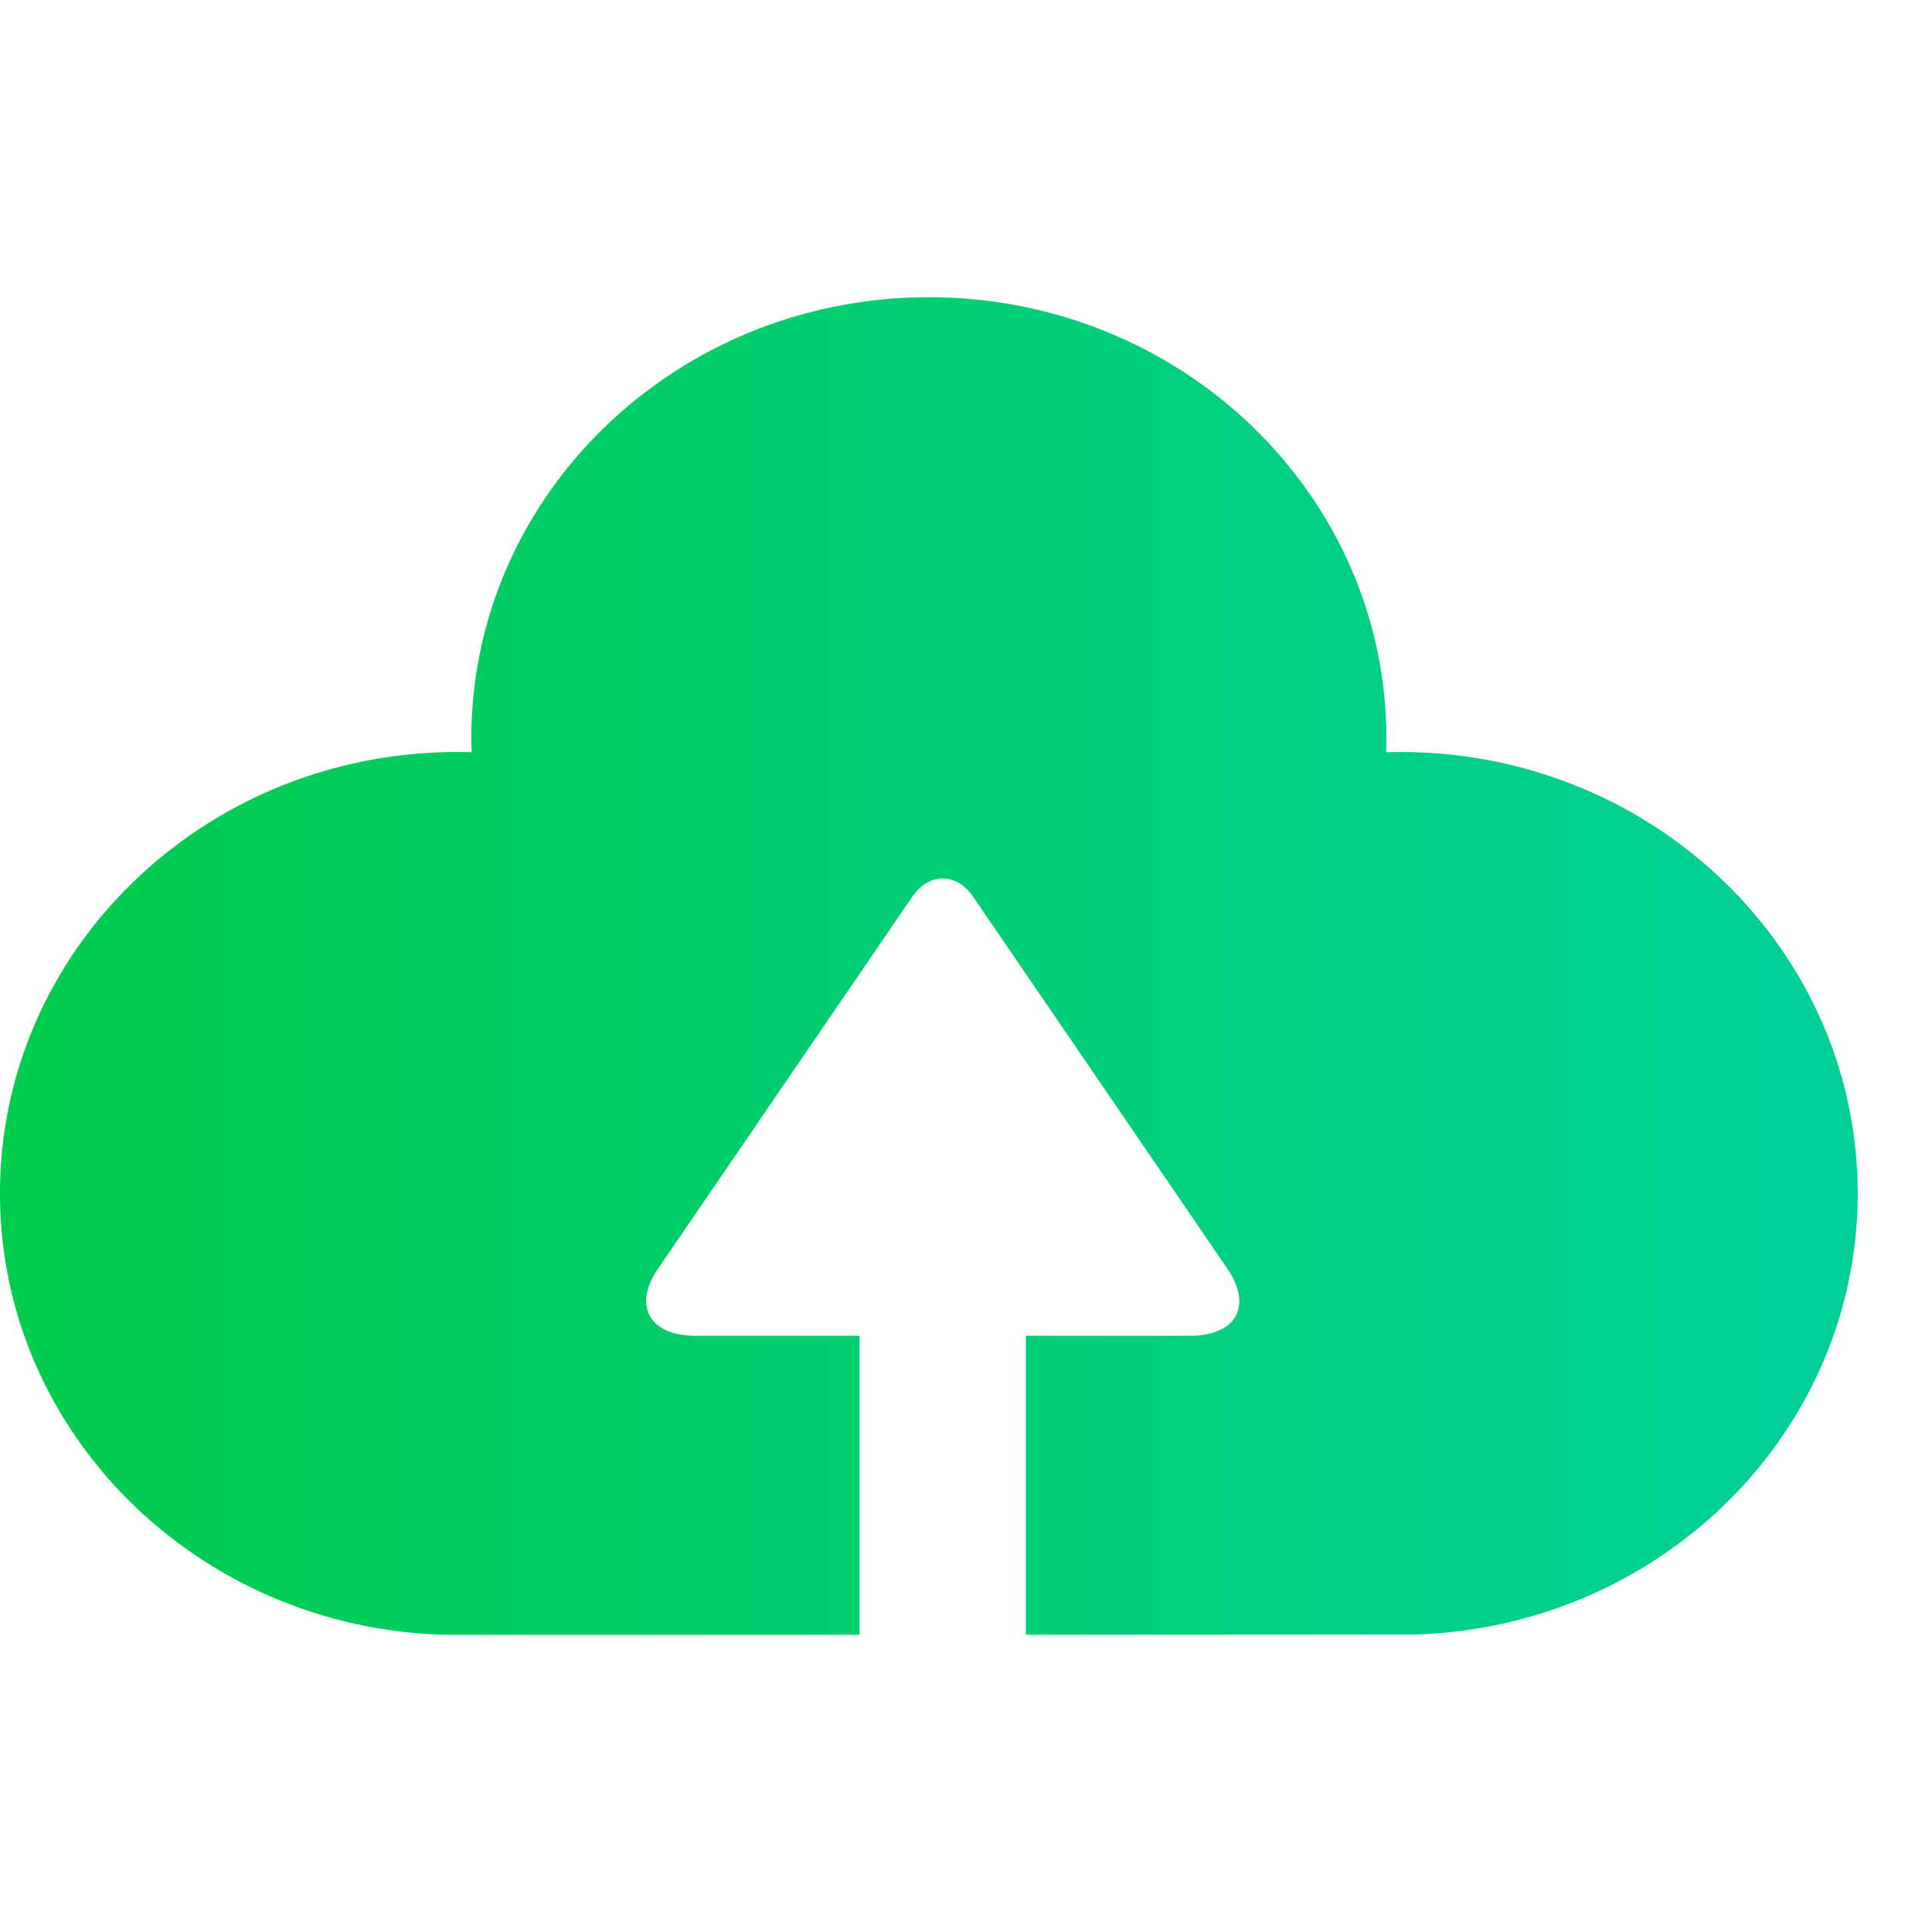 <svg width='26' height='26' aria-hidden='true' xmlns='http://www.w3.org/2000/svg'><defs><linearGradient id='a'><stop offset='0%' stop-color='#00CC4C'/><stop offset='100%' stop-color='#00D099'/></linearGradient></defs><path d='M13.806 17.976h2.211c.618 0 .843-.402.502-.901l-3.422-5.006c-.227-.331-.596-.329-.821 0l-3.422 5.006c-.34.498-.112.901.502.901h2.211V22H5.97C2.656 21.902 0 19.28 0 16.06c0-3.28 2.756-5.94 6.157-5.94.063 0 .126 0 .19.003a5.847 5.847 0 01-.004-.183C6.343 6.66 9.1 4 12.5 4s6.157 2.66 6.157 5.94l-.003.183a6.51 6.51 0 01.19-.003c3.4 0 6.156 2.66 6.156 5.94 0 3.22-2.656 5.842-5.97 5.937L13.806 22v-4.024z' fill='url(#a)'/></svg>
